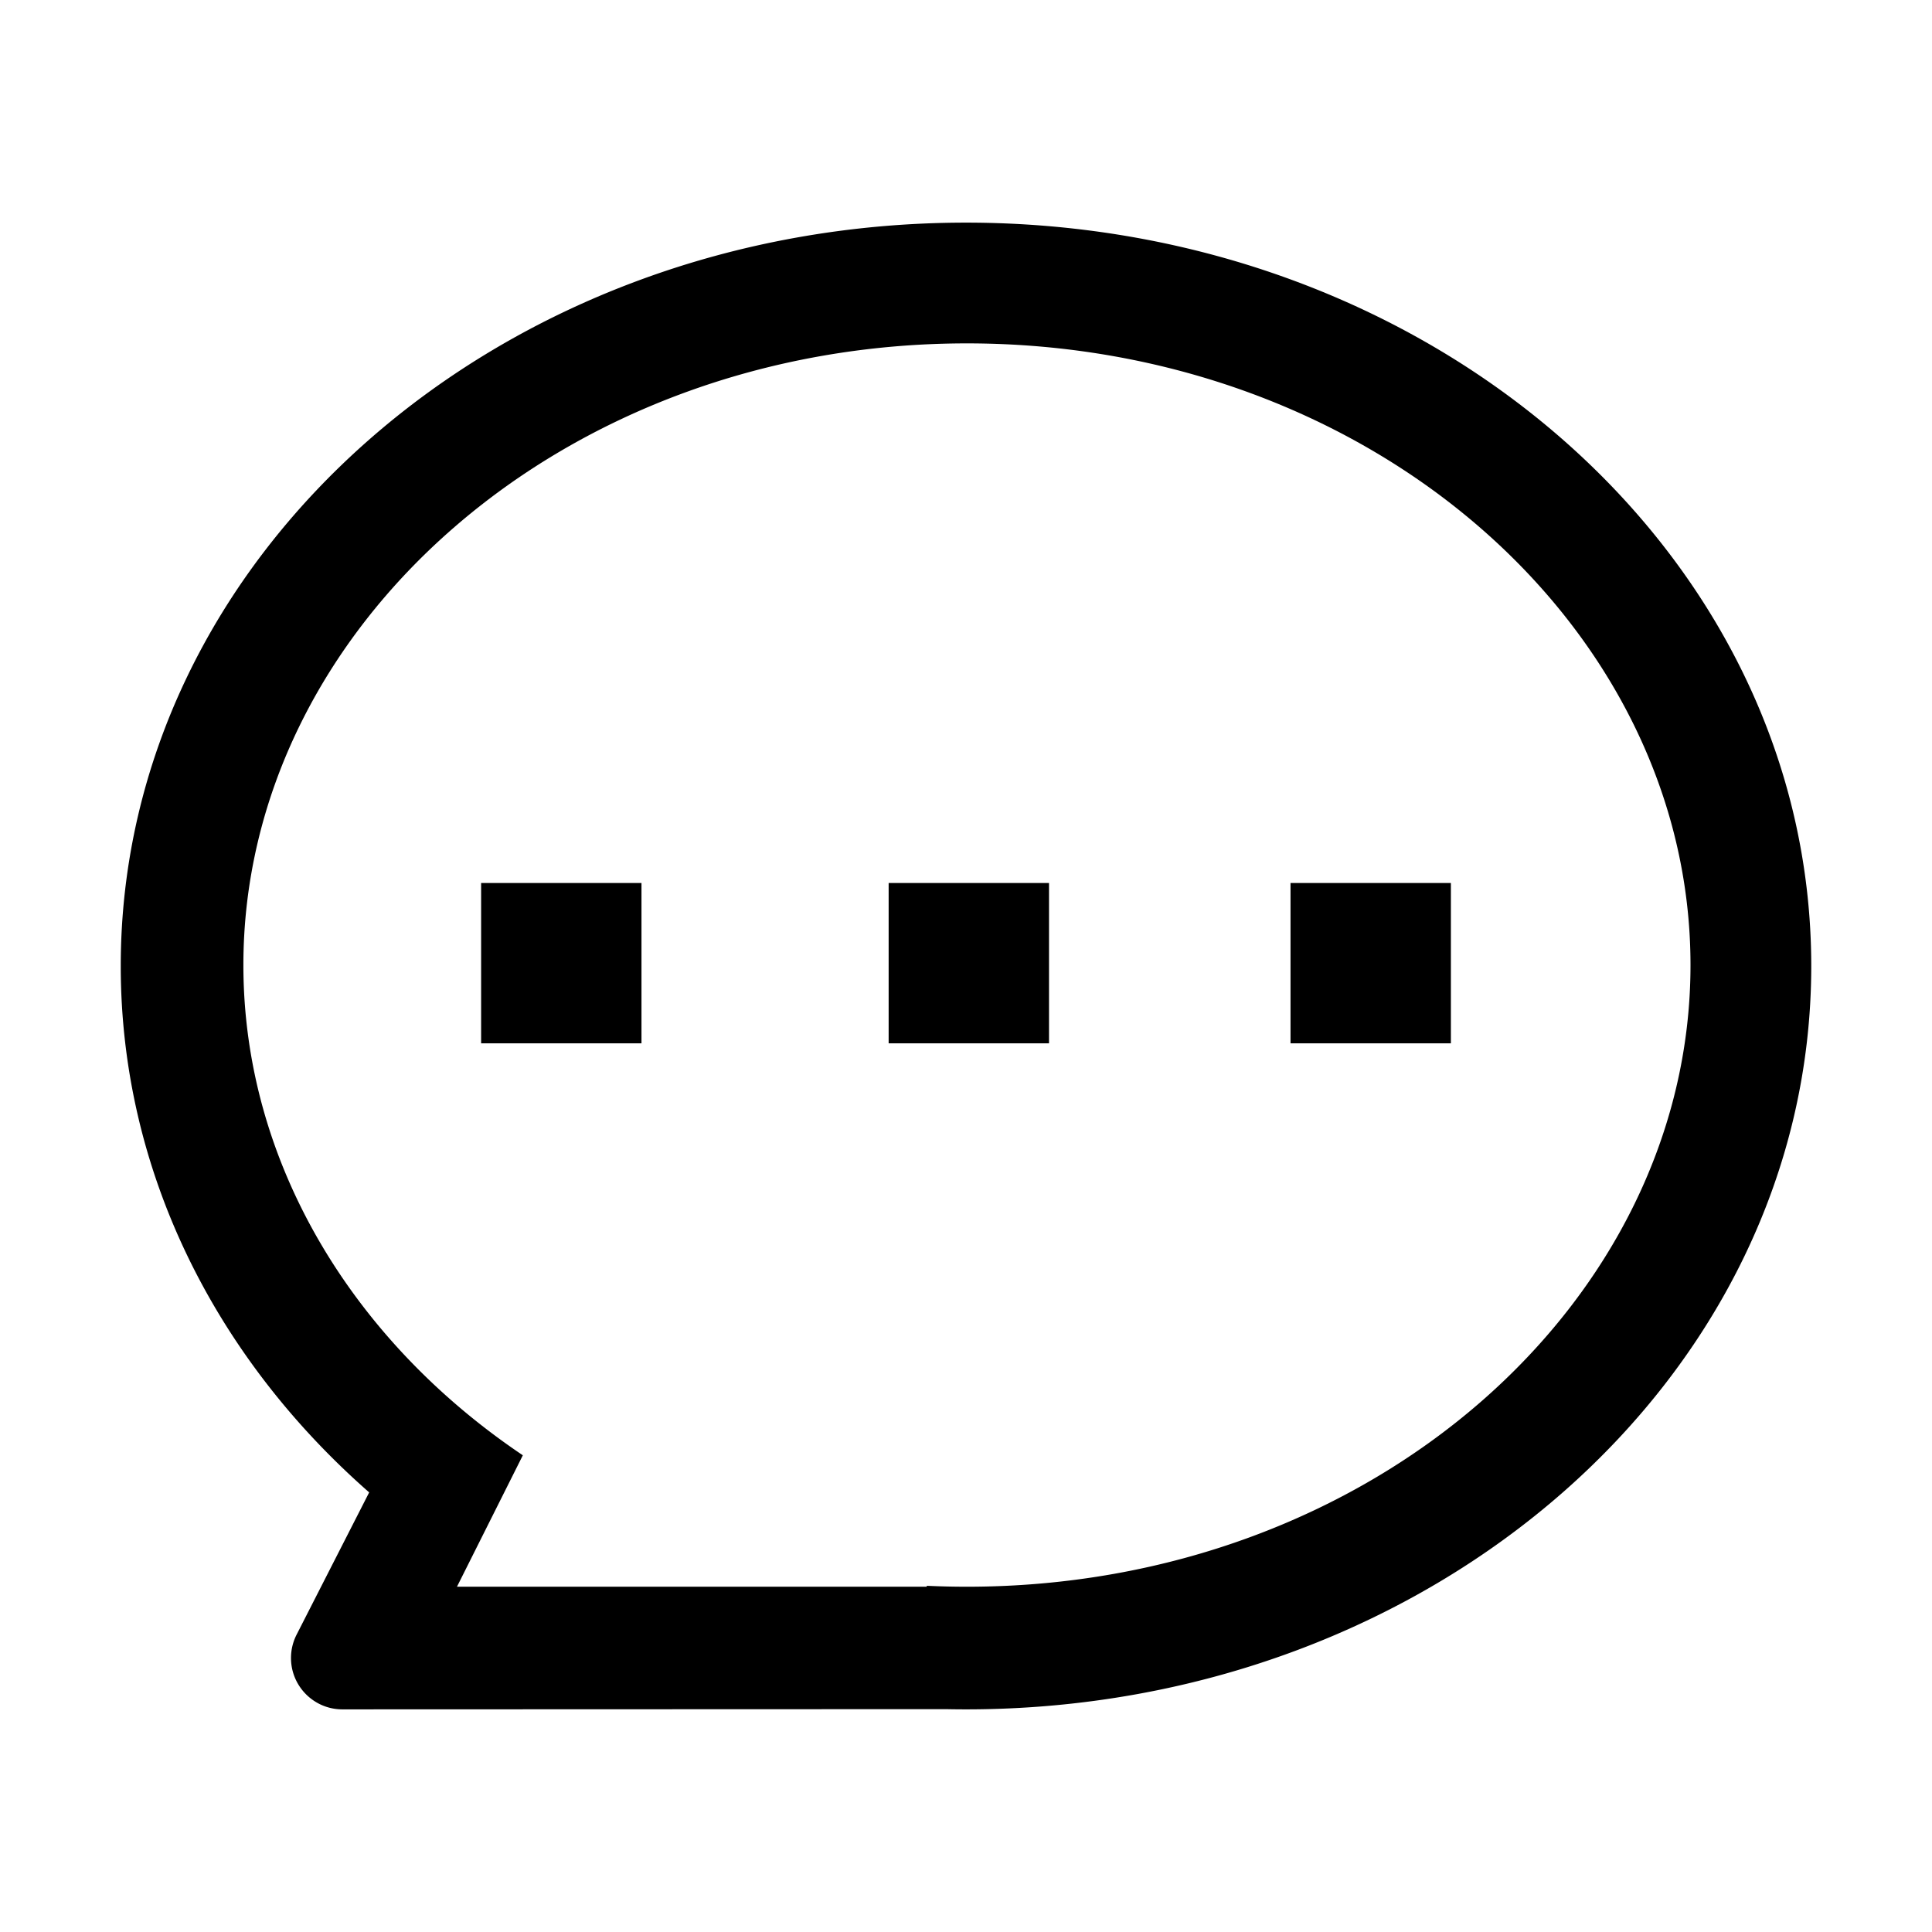 <?xml version="1.0" standalone="no"?><!DOCTYPE svg PUBLIC "-//W3C//DTD SVG 1.1//EN" "http://www.w3.org/Graphics/SVG/1.1/DTD/svg11.dtd"><svg t="1609905114565" class="icon" viewBox="0 0 1024 1024" version="1.1" xmlns="http://www.w3.org/2000/svg" p-id="10201" xmlns:xlink="http://www.w3.org/1999/xlink" width="200" height="200"><defs><style type="text/css"></style></defs><path d="M491.195 840.5c7.048 0.332 14.151 0.5 21.305 0.5C726.868 841 896 690.03 896 511.5 896 332.968 726.868 182 512.5 182S129 332.97 129 511.5c0 104.163 57.574 198.944 148.115 259.832L242.203 841h248.992v-0.5z m10.138 65.39l-320 0.11c-15.04-0.075-27.173-12.329-27.098-27.37a27.234 27.234 0 0 1 2.975-12.24L195.672 791C114.332 719.668 64 621.004 64 512c0-217.6 200.576-394 448-394s448 176.4 448 394-200.576 394-448 394c-3.565 0-7.121-0.037-10.667-0.11zM684 468.001h85V553h-85v-85 0.001z m-213 0h85V553h-85v-85 0.001z m-216 0h85V553h-85v-85 0.001z" p-id="10202"></path></svg>